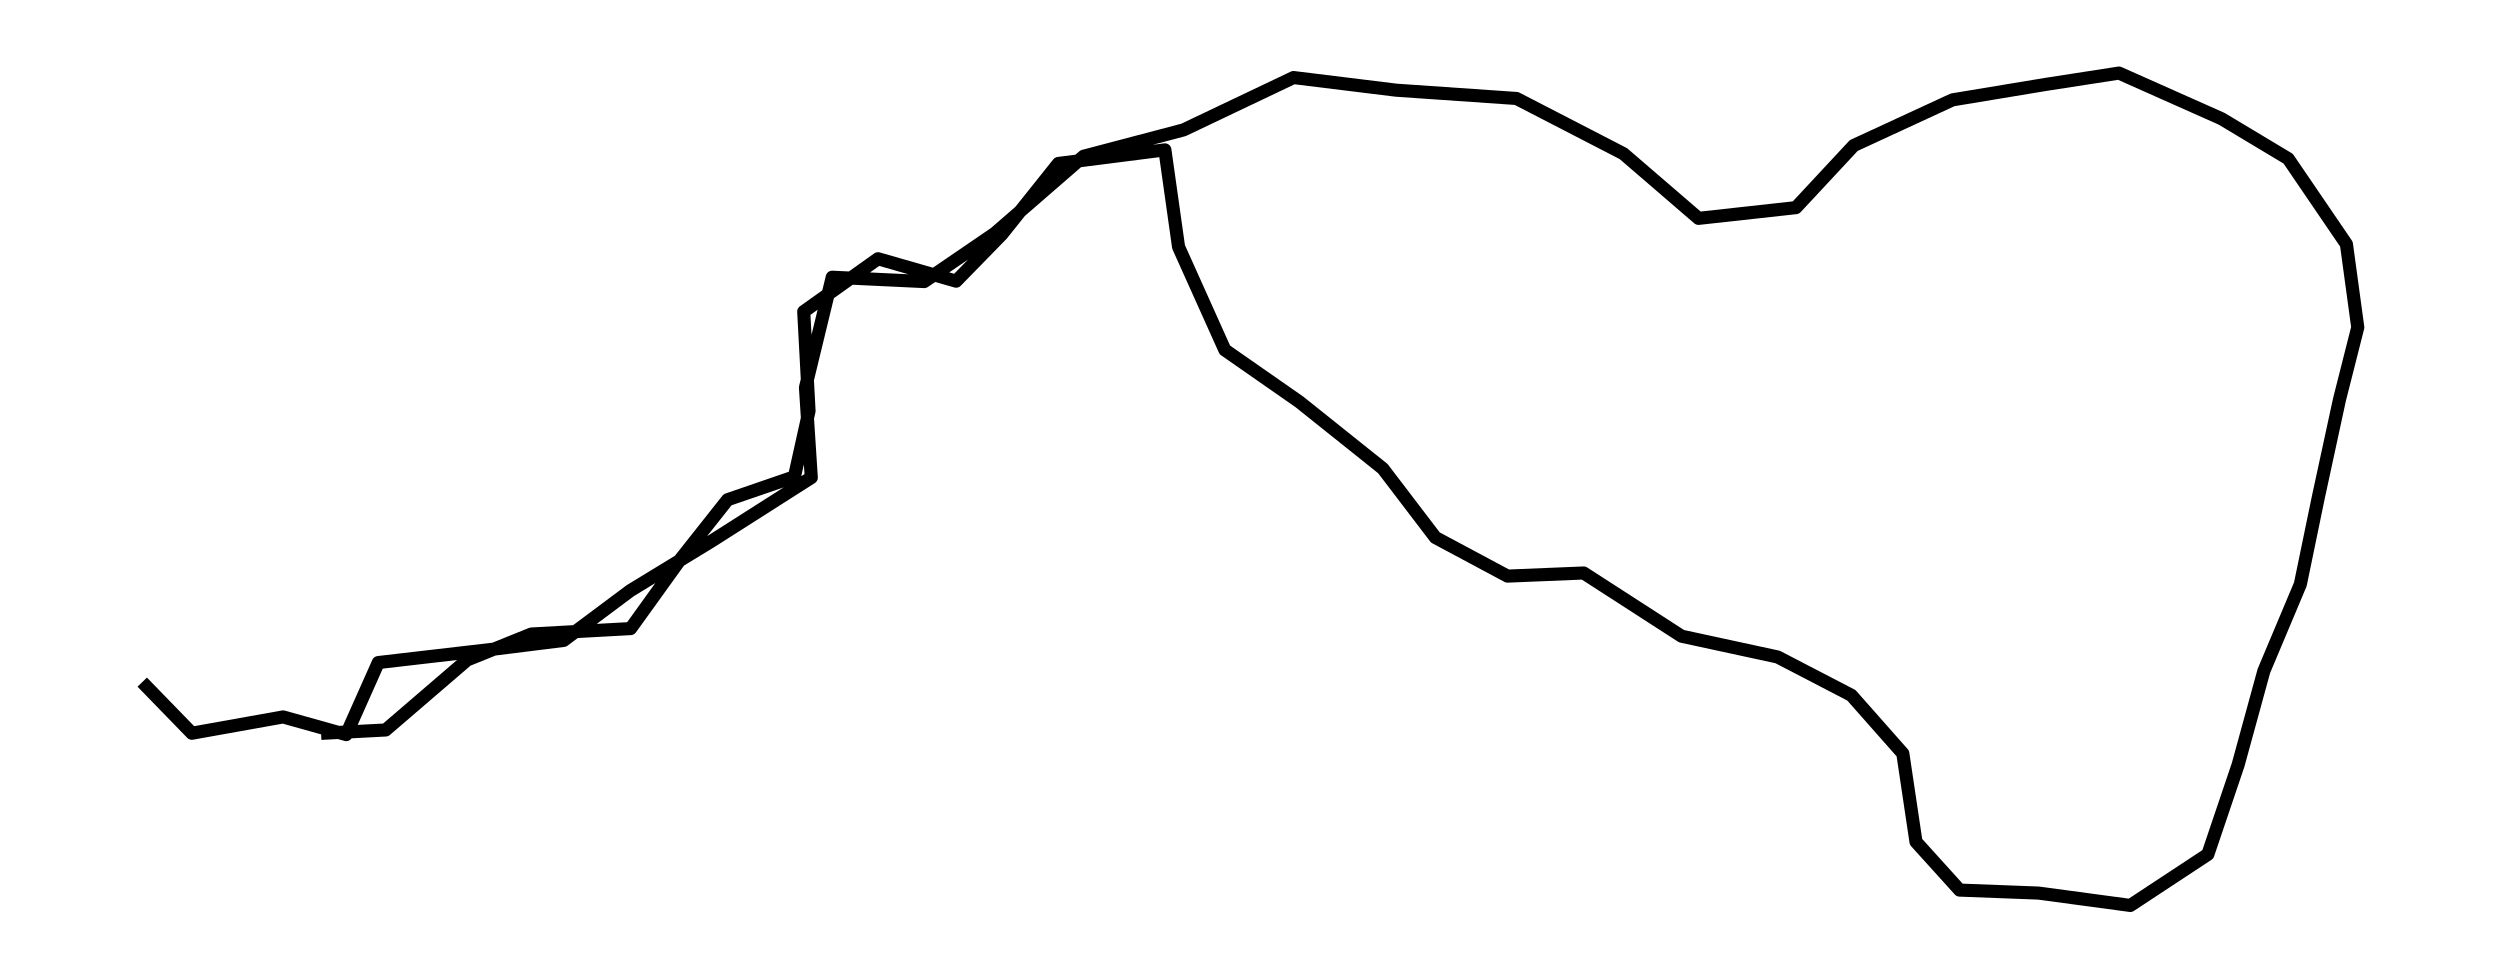 <?xml version="1.0" encoding="utf-8" standalone="no"?>
<!DOCTYPE svg PUBLIC "-//W3C//DTD SVG 1.1//EN"
  "http://www.w3.org/Graphics/SVG/1.1/DTD/svg11.dtd">
<svg height="224.041pt" version="1.1" viewBox="0 0 572.4 224.041" width="572.4pt" xmlns="http://www.w3.org/2000/svg" xmlns:xlink="http://www.w3.org/1999/xlink">
 <defs>
  <style type="text/css">*{stroke-linecap:butt;stroke-linejoin:round;}</style>
 </defs>
 <g id="figure_1">
  <g id="patch_1">
   <path d="M 0 224.041 
L 572.4 224.041 
L 572.4 -0 
L 0 -0 
z
" style="fill:none;"/>
  </g>
  <g id="axes_1">
   <g id="LineCollection_1">
    <path clip-path="url(#p9645d89352)" d="M 32.564 156.18 
L 43.935 167.882 
L 64.806 164.147 
L 79.266 168.193 
L 86.613 151.699 
L 112.866 148.649 
L 129.058 146.626 
L 144.313 135.236 
L 162.985 123.846 
L 185.752 109.344 
L 184.418 88.742 
L 190.548 63.472 
L 211.607 64.468 
L 227.822 53.389 
L 248.108 35.775 
L 270.991 29.738 
L 296.168 17.756 
L 319.683 20.65 
L 347.222 22.549 
L 371.697 35.184 
L 388.895 49.997 
L 411.193 47.538 
L 424.436 33.316 
L 447.063 22.86 
L 468.472 19.312 
L 485.155 16.729 
L 508.647 27.186 
L 523.902 36.335 
L 537.239 55.91 
L 539.836 74.956 
L 535.648 91.481 
L 530.805 113.856 
L 526.687 133.774 
L 518.333 153.629 
L 512.437 175.133 
L 505.511 195.61 
L 487.752 207.312 
L 466.74 204.48 
L 448.677 203.795 
L 438.686 192.747 
L 435.668 172.519 
L 423.898 159.199 
L 407.005 150.423 
L 385.011 145.662 
L 362.595 131.191 
L 345.163 131.906 
L 328.644 123.068 
L 316.618 107.29 
L 297.501 92.01 
L 280.444 80.122 
L 269.845 56.532 
L 266.709 34.312 
L 242.328 37.424 
L 229.389 53.638 
L 218.907 64.375 
L 201.031 59.24 
L 184.02 71.346 
L 185.237 94.095 
L 181.891 109.157 
L 166.588 114.417 
L 155.825 128.016 
L 144.384 143.919 
L 121.664 145.164 
L 106.946 151.108 
L 88.298 167.135 
L 73.51 167.913 
" style="fill:none;stroke:#000000;stroke-width:3;"/>
   </g>
  </g>
 </g>
 <defs>
  <clipPath id="p9645d89352">
   <rect height="209.641" width="558" x="7.2" y="7.2"/>
  </clipPath>
 </defs>
</svg>
